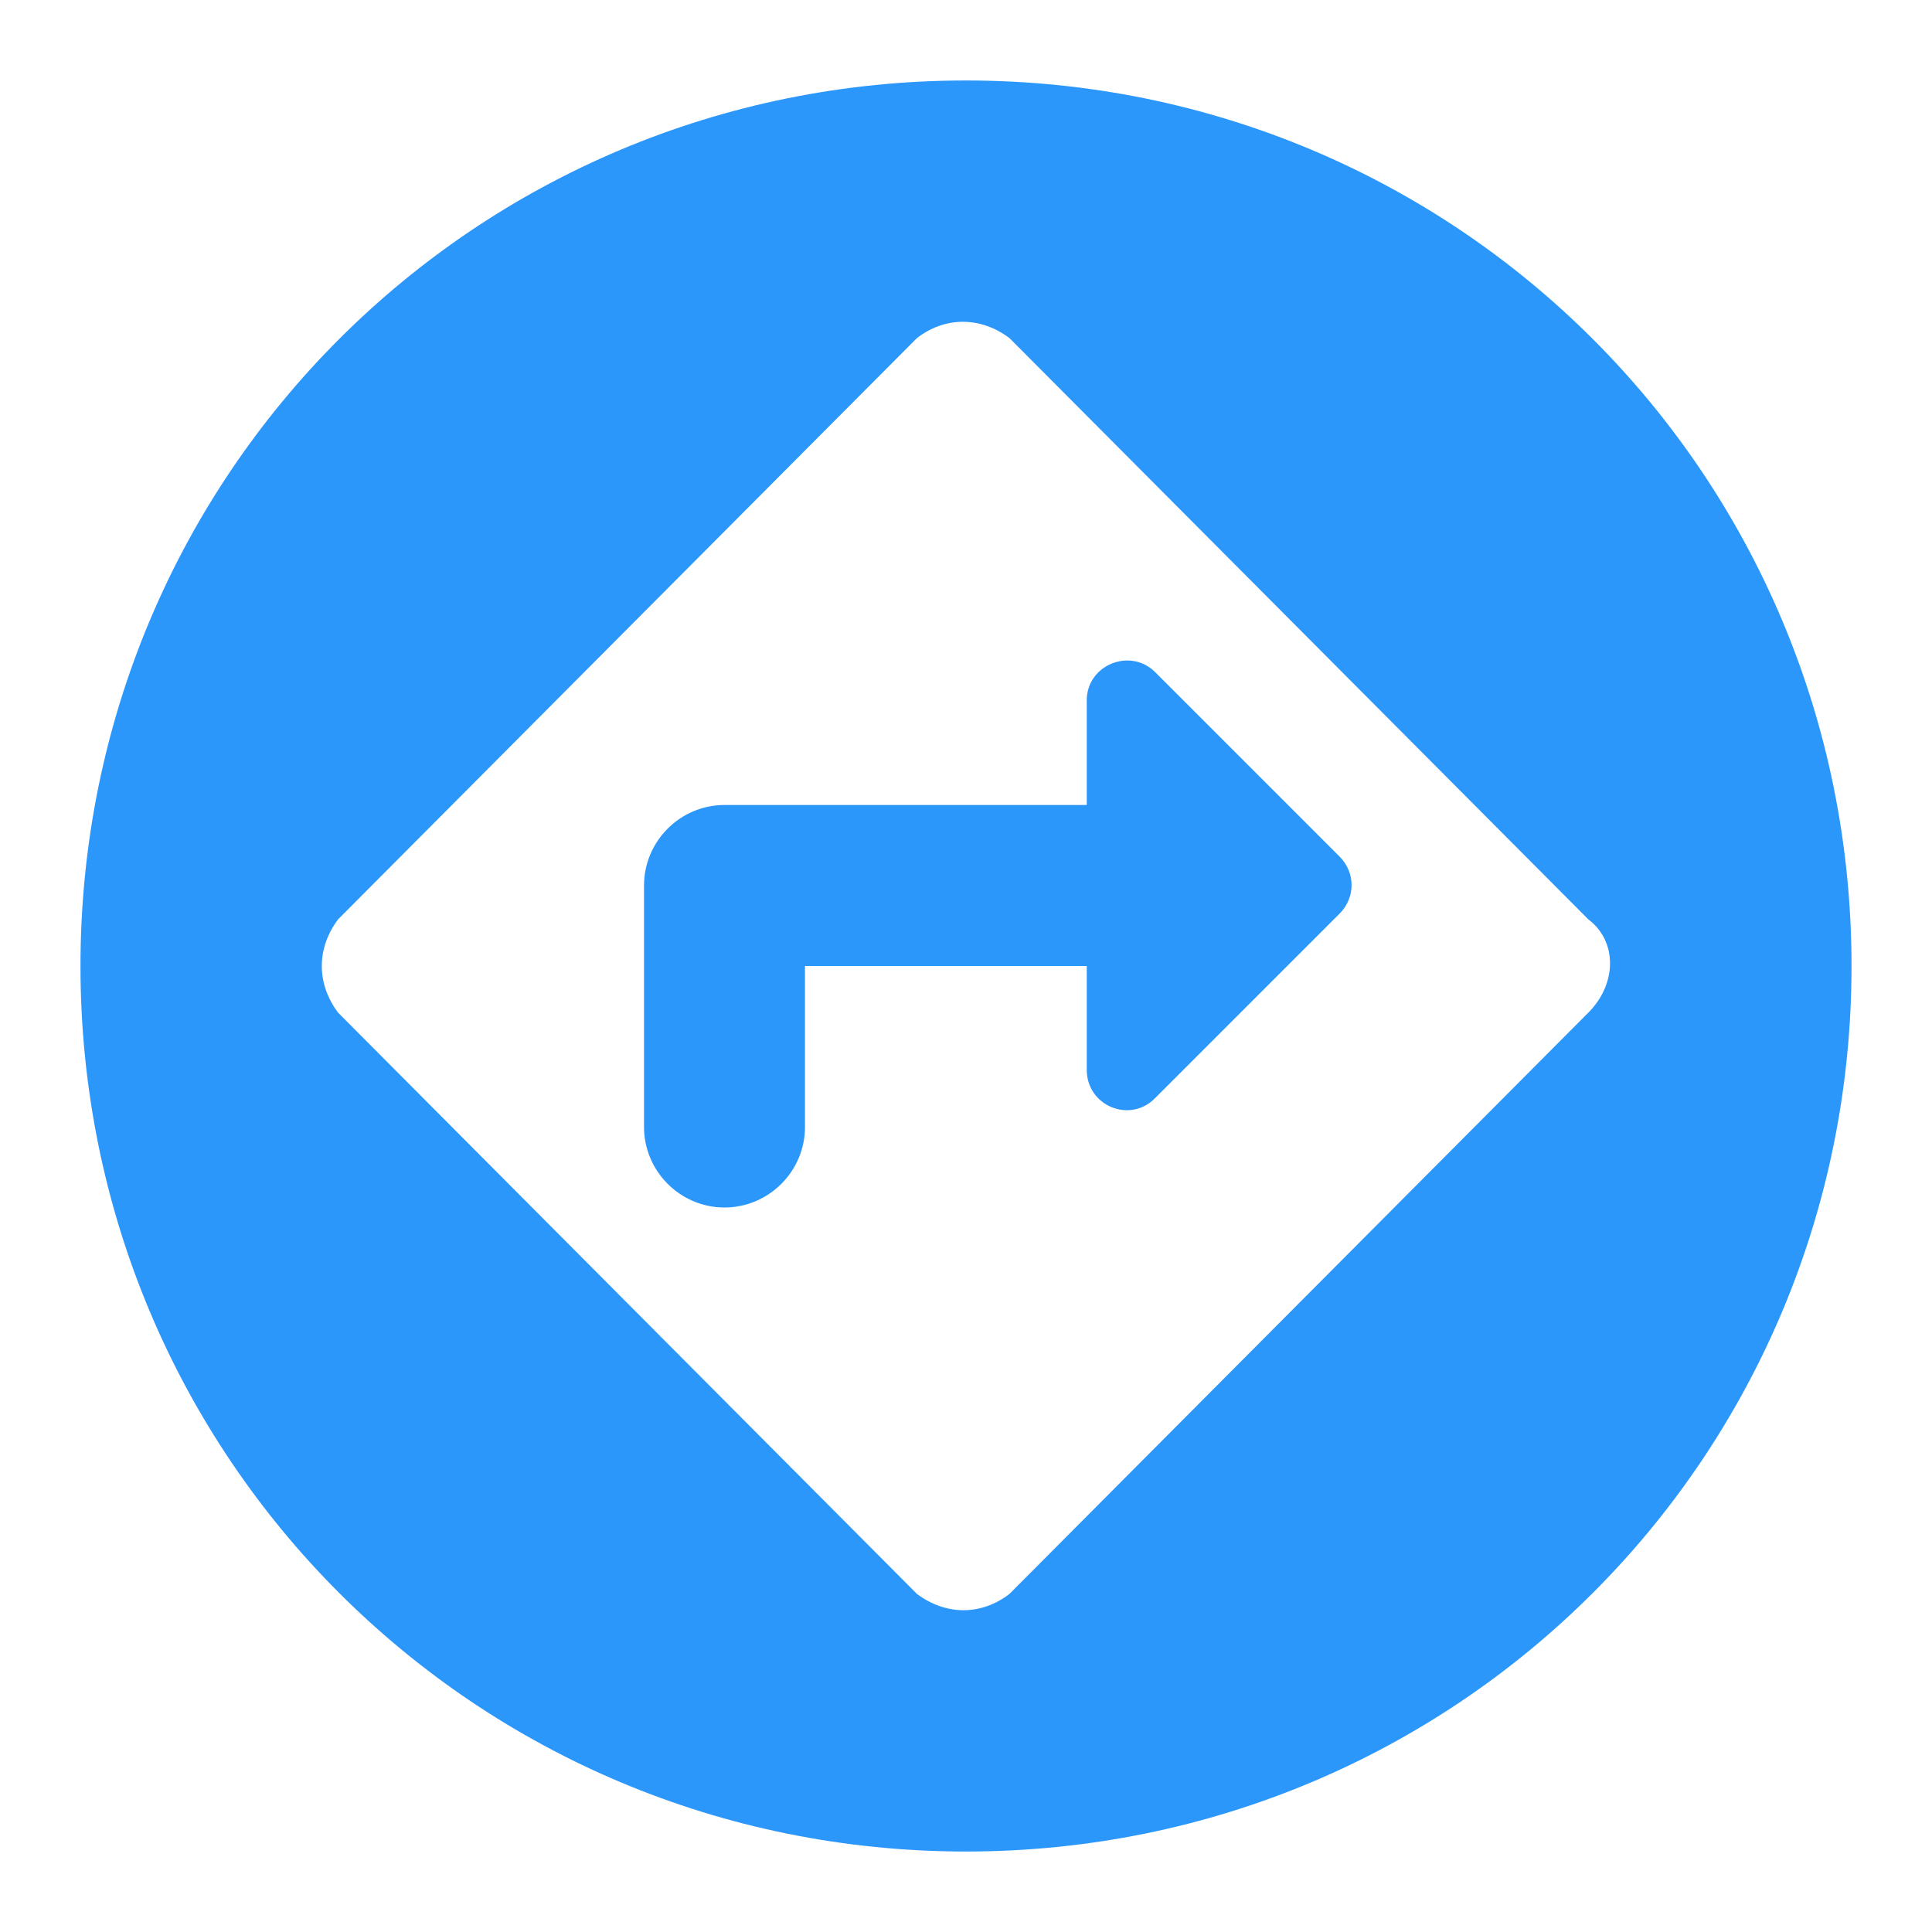 <svg width="32" height="32" viewBox="0 0 32 32" fill="none" xmlns="http://www.w3.org/2000/svg">
<path d="M18 13.333H12C11.267 13.333 10.667 13.933 10.667 14.667V18.667C10.667 19.4 11.267 20 12 20C12.733 20 13.333 19.4 13.333 18.667V16H18V17.72C18 18.32 18.72 18.613 19.133 18.187L22.187 15.133C22.453 14.867 22.453 14.453 22.187 14.187L19.133 11.133C18.72 10.72 18 11.013 18 11.6V13.333ZM16 1.333C7.867 1.333 1.333 7.867 1.333 16C1.333 24.133 7.867 30.667 16 30.667C24.133 30.667 30.667 24.133 30.667 16C30.667 7.867 24.133 1.333 16 1.333ZM26.307 16.773L16.72 26.4C16.253 26.76 15.667 26.76 15.187 26.4L5.6 16.773C5.24 16.293 5.24 15.707 5.6 15.227L15.187 5.6C15.653 5.24 16.24 5.24 16.72 5.6L26.307 15.227C26.787 15.587 26.787 16.293 26.307 16.773Z" fill="#2C97FB"/>
</svg>
